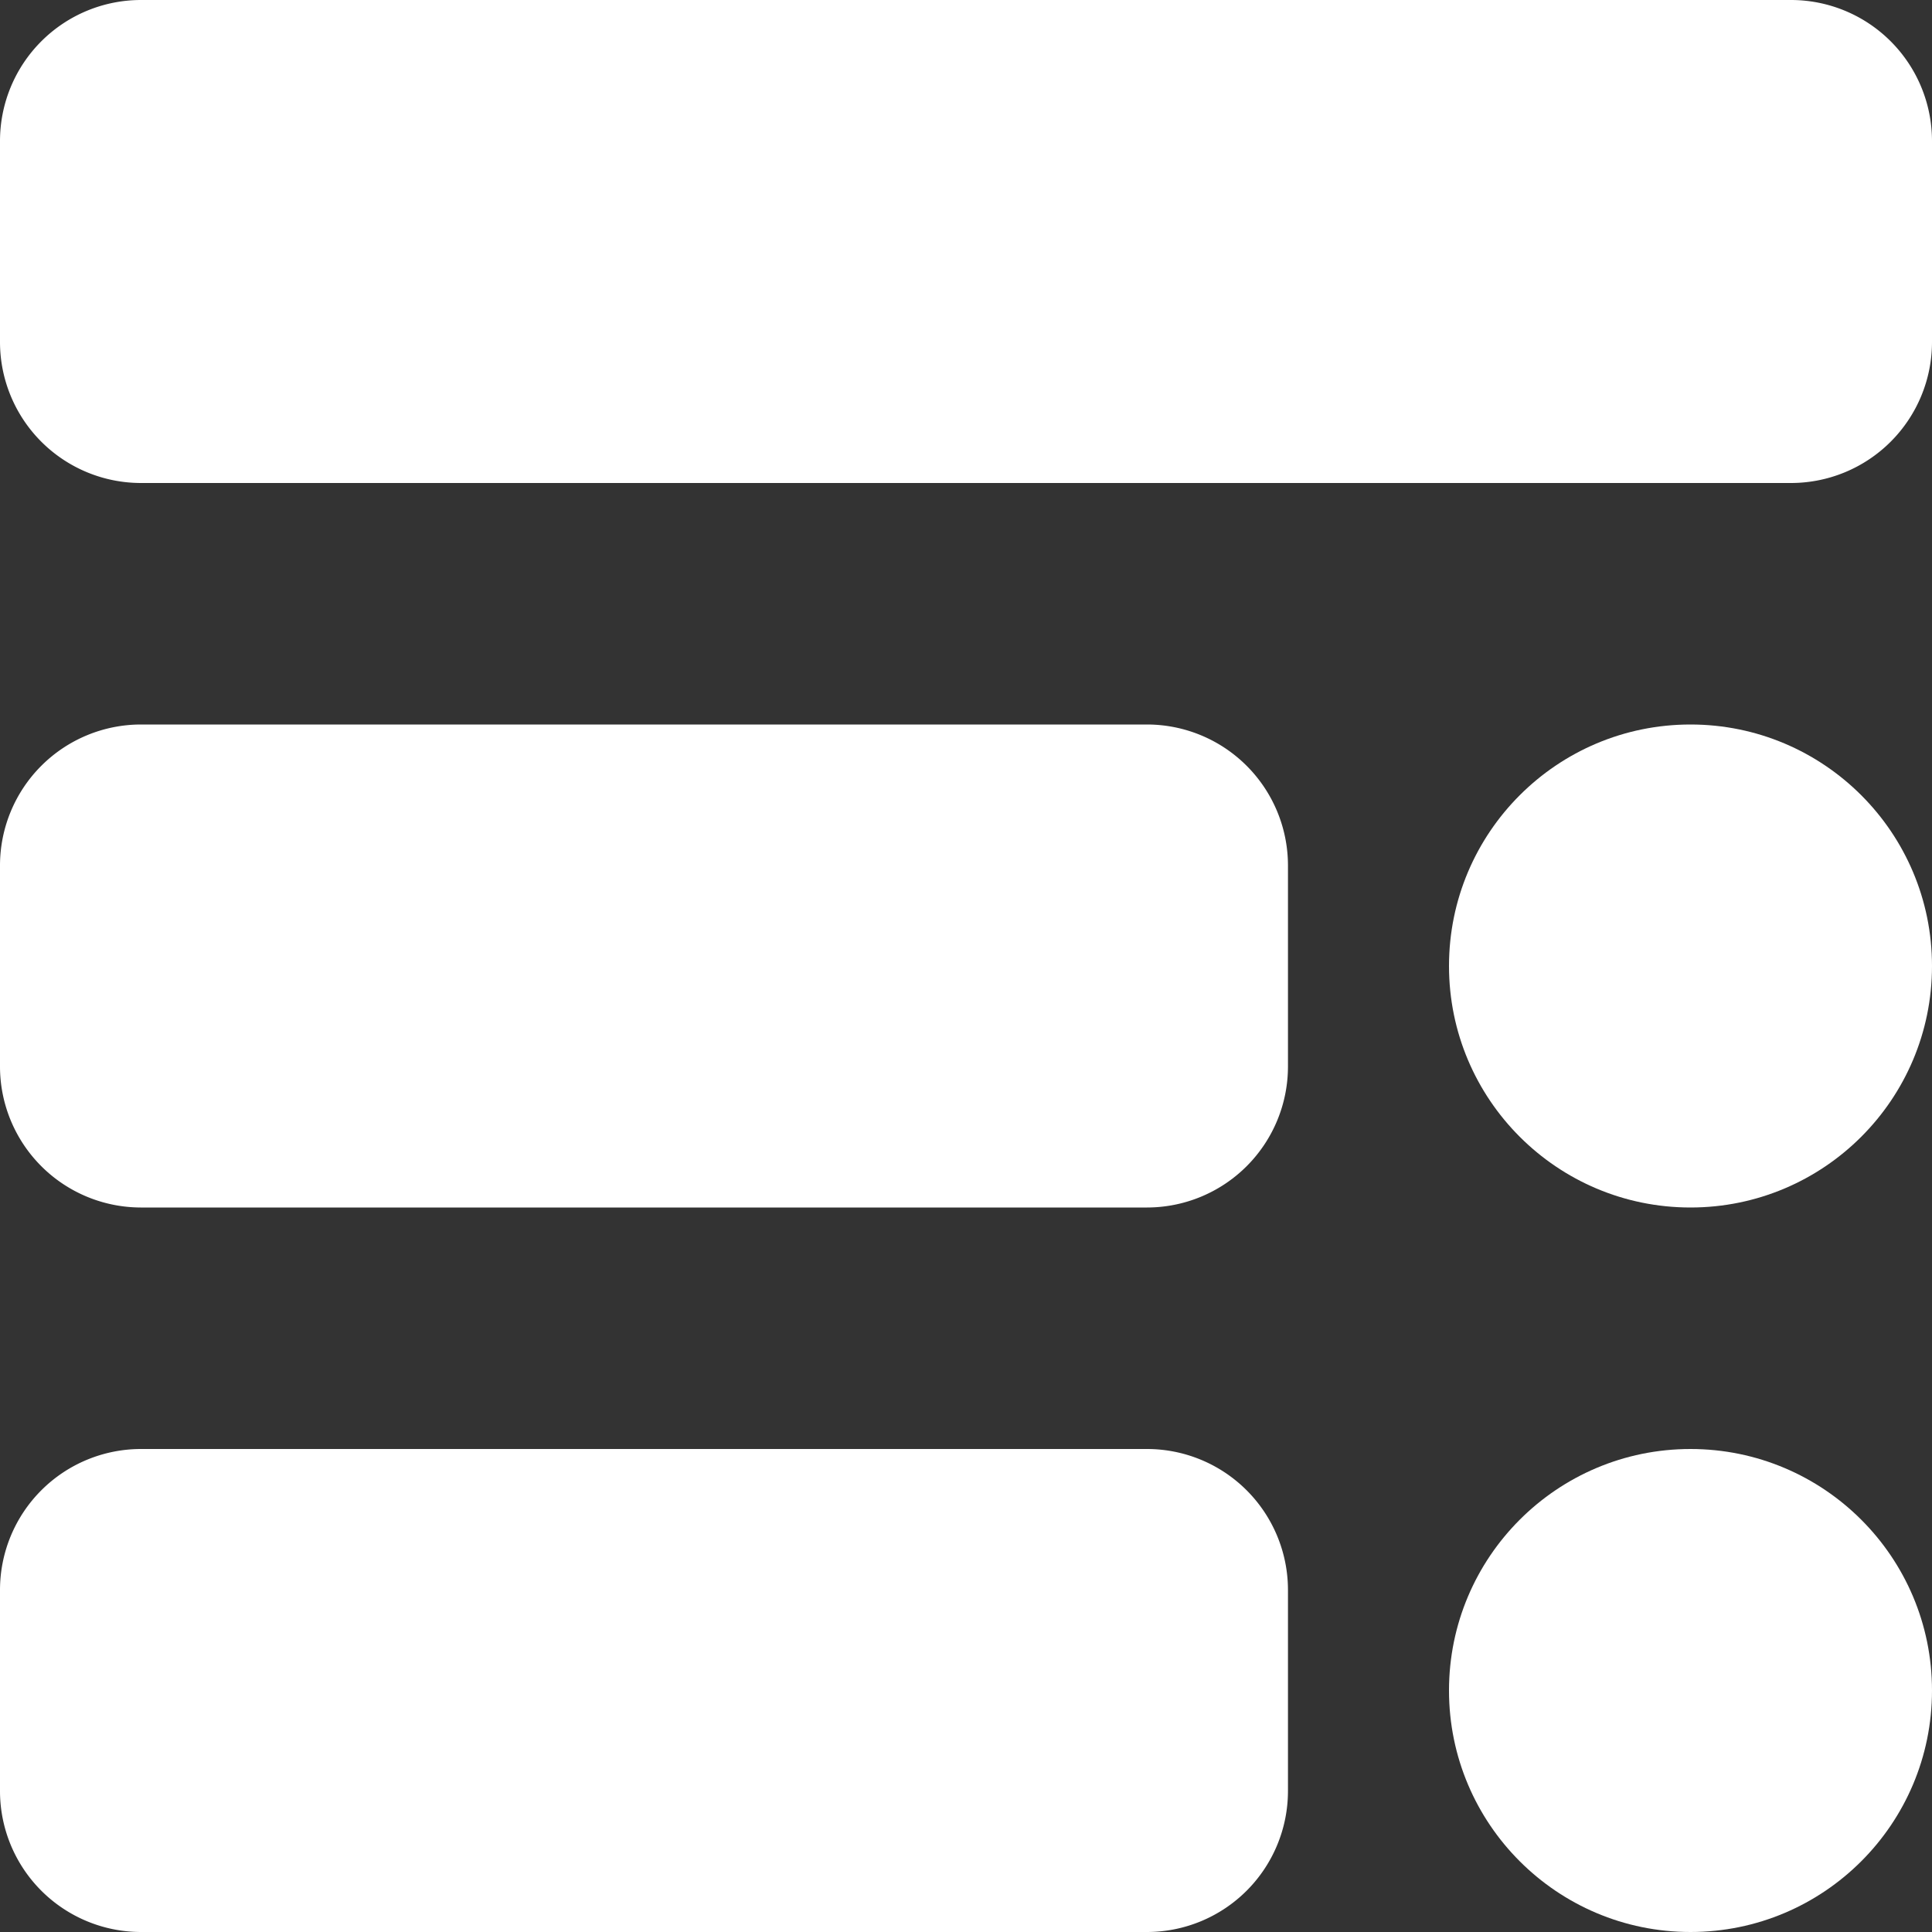 <svg id="list" xmlns="http://www.w3.org/2000/svg" width="20" height="20" viewBox="0 0 20 20">
  <rect x="0" y="0" width="20" height="20" fill="#333333" stroke="none"/>
  <path id="Контур_274" data-name="Контур 274" d="M18.542,0H1.458A1.46,1.46,0,0,0,0,1.458V3.542A1.46,1.46,0,0,0,1.458,5H18.542A1.46,1.46,0,0,0,20,3.542V1.458A1.46,1.46,0,0,0,18.542,0Z" fill="#fff"/>
  <path id="Контур_275" data-name="Контур 275" d="M1.458,14H11.875a1.46,1.46,0,0,0,1.458-1.458V10.458A1.46,1.46,0,0,0,11.875,9H1.458A1.46,1.46,0,0,0,0,10.458v2.083A1.46,1.46,0,0,0,1.458,14Z" transform="translate(0 -1.5)" fill="#fff"/>
  <path id="Контур_276" data-name="Контур 276" d="M1.458,23H11.875a1.46,1.46,0,0,0,1.458-1.458V19.458A1.46,1.46,0,0,0,11.875,18H1.458A1.46,1.46,0,0,0,0,19.458v2.083A1.46,1.46,0,0,0,1.458,23Z" transform="translate(0 -3)" fill="#fff"/>
  <circle id="Эллипс_16" data-name="Эллипс 16" cx="2.5" cy="2.5" r="2.5" transform="translate(15 7.5)" fill="#fff"/>
  <circle id="Эллипс_17" data-name="Эллипс 17" cx="2.5" cy="2.5" r="2.5" transform="translate(15 15)" fill="#fff"/>
</svg>
